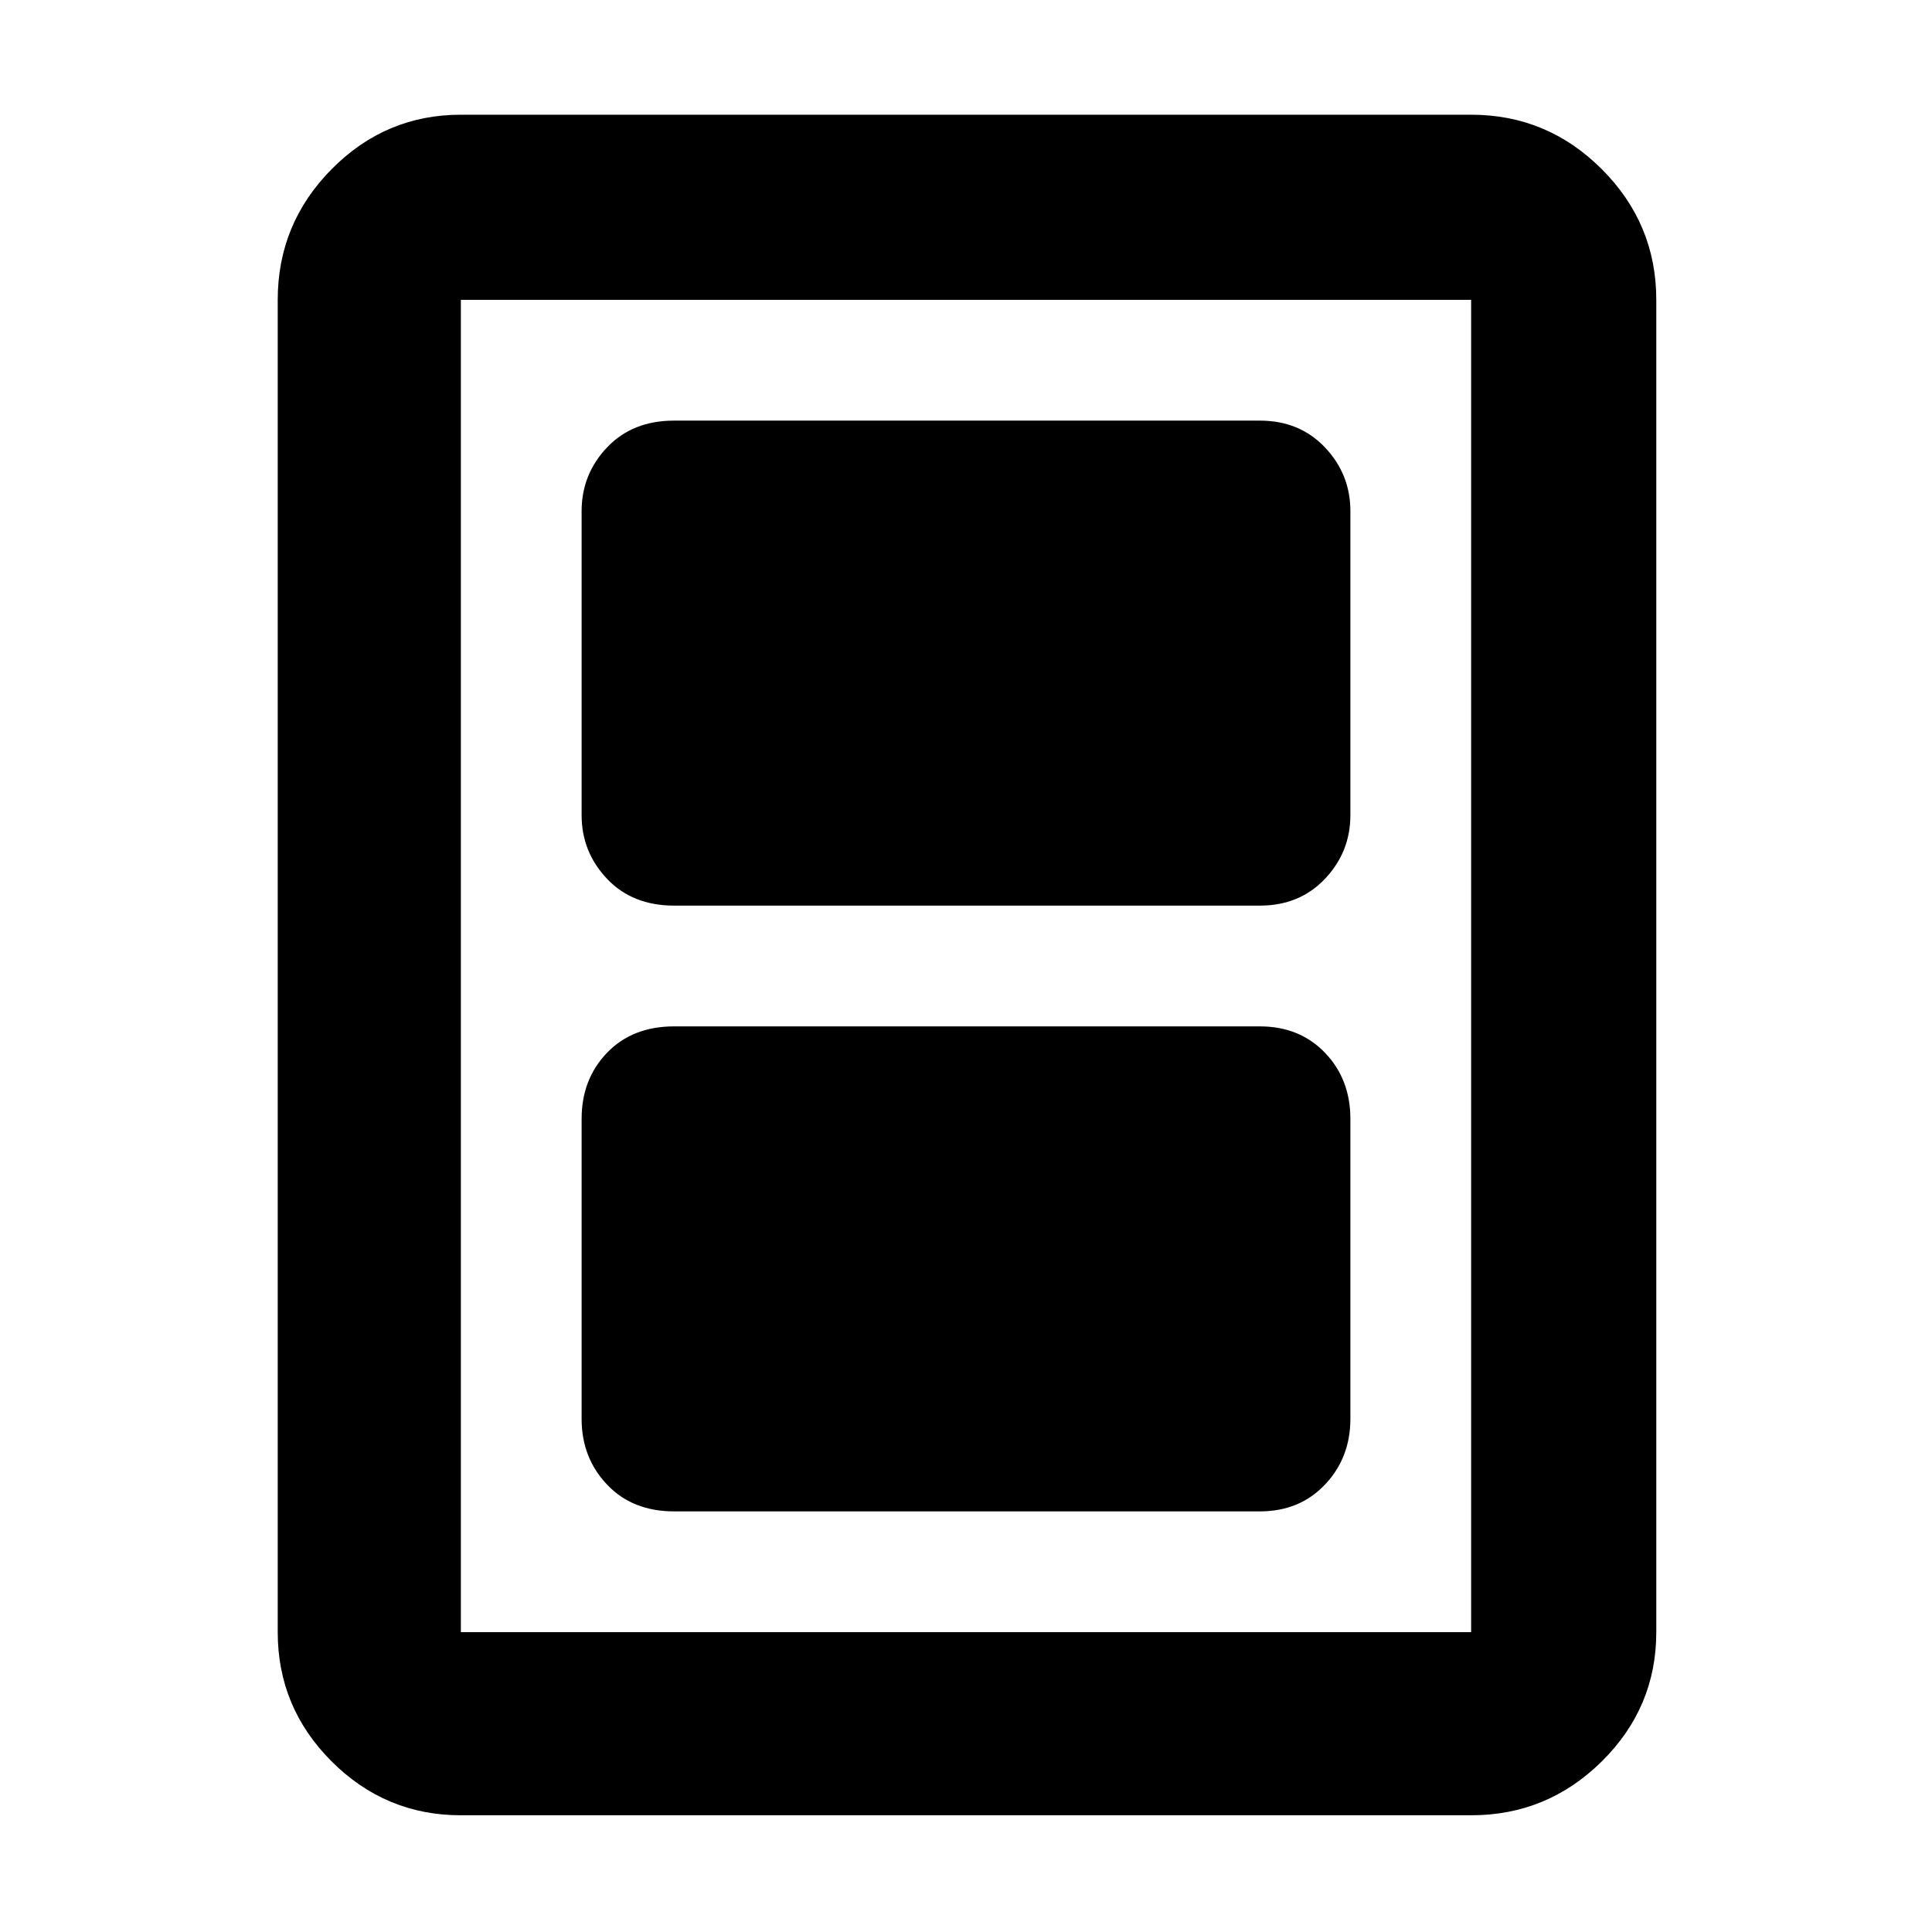 <svg xmlns="http://www.w3.org/2000/svg" height="48" viewBox="0 -960 960 960" width="48"><path d="M335-209h291q19.75 0 32.38-13.32Q671-235.65 671-255v-149q0-19.75-12.62-32.88Q645.75-450 626-450H335q-20.75 0-33.37 13.12Q289-423.75 289-404v149q0 19.35 12.63 32.68Q314.25-209 335-209Zm0-301h291q19.75 0 32.38-13.33Q671-536.65 671-555v-151q0-18.35-12.62-31.67Q645.75-751 626-751H335q-20.75 0-33.37 13.33Q289-724.35 289-706v151q0 18.35 12.63 31.67Q314.25-510 335-510Zm488 361q0 37.45-27.07 64.22Q768.86-58 731-58H229q-37.45 0-64.23-26.78Q138-111.55 138-149v-662q0-37.86 26.77-64.93Q191.55-903 229-903h502q37.86 0 64.93 27.07Q823-848.86 823-811v662Zm-92 0v-662H229v662h502Zm0-662H229h502Z"/></svg>